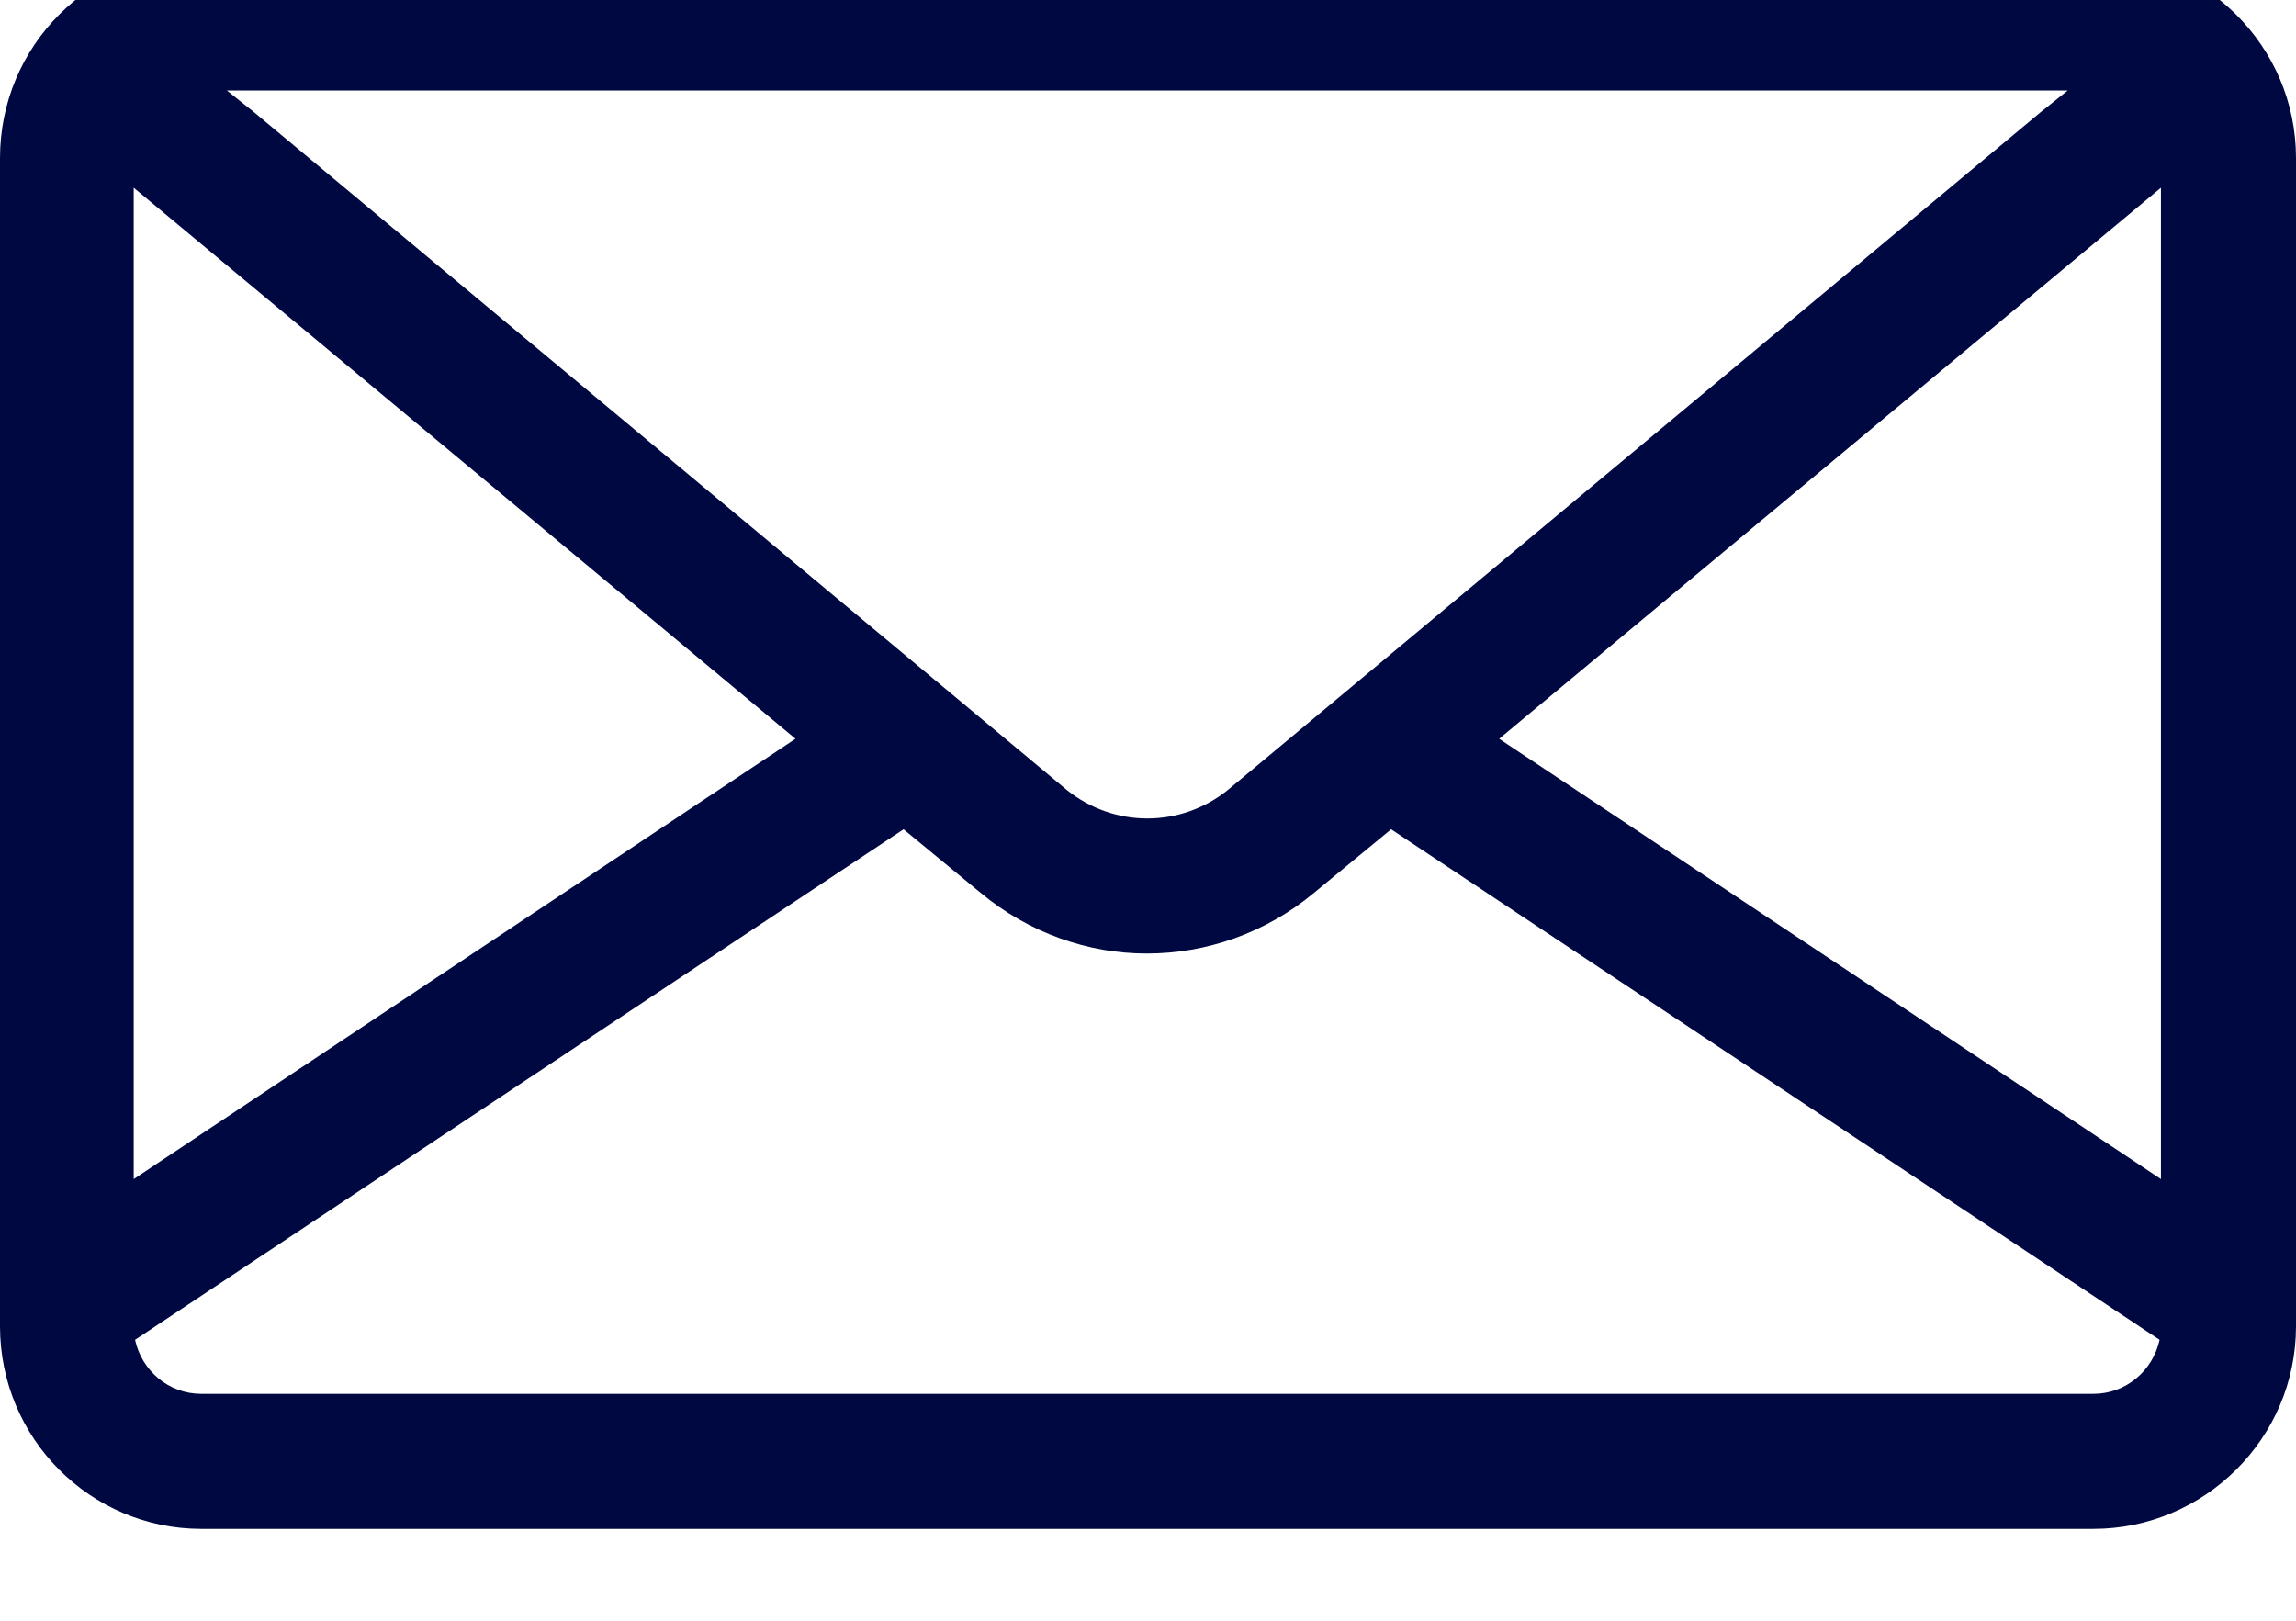 <svg width="17" height="12" viewBox="0 0 17 12" fill="none" xmlns="http://www.w3.org/2000/svg" xmlns:xlink="http://www.w3.org/1999/xlink">
	<desc>
			Created with Pixso.
	</desc>
	<defs/>
	<path id="Vector" d="M1.49 -0.33L15.5 -0.33C16.32 -0.33 17 0.34 17 1.17L17 9.82C17 10.65 16.32 11.32 15.5 11.32L1.49 11.32C0.67 11.32 0 10.65 0 9.82L0 1.17C0 0.34 0.67 -0.33 1.49 -0.33ZM1.68 0.67L1.88 0.83L7.9 5.85C8.25 6.13 8.74 6.13 9.09 5.85L15.11 0.83L15.31 0.67L1.68 0.67ZM16 1.39L11.1 5.47L16 8.73L16 1.39ZM1.49 10.32L15.5 10.32C15.74 10.32 15.94 10.15 15.99 9.92L10.3 6.14L9.73 6.61C9.37 6.91 8.93 7.06 8.49 7.06C8.06 7.06 7.62 6.91 7.26 6.61L6.69 6.14L1 9.92C1.05 10.15 1.25 10.32 1.49 10.32ZM0.99 8.73L5.89 5.47L0.99 1.39L0.99 8.73Z" fill="#000842" fill-opacity="1" fill-rule="nonzero"/>
</svg>
